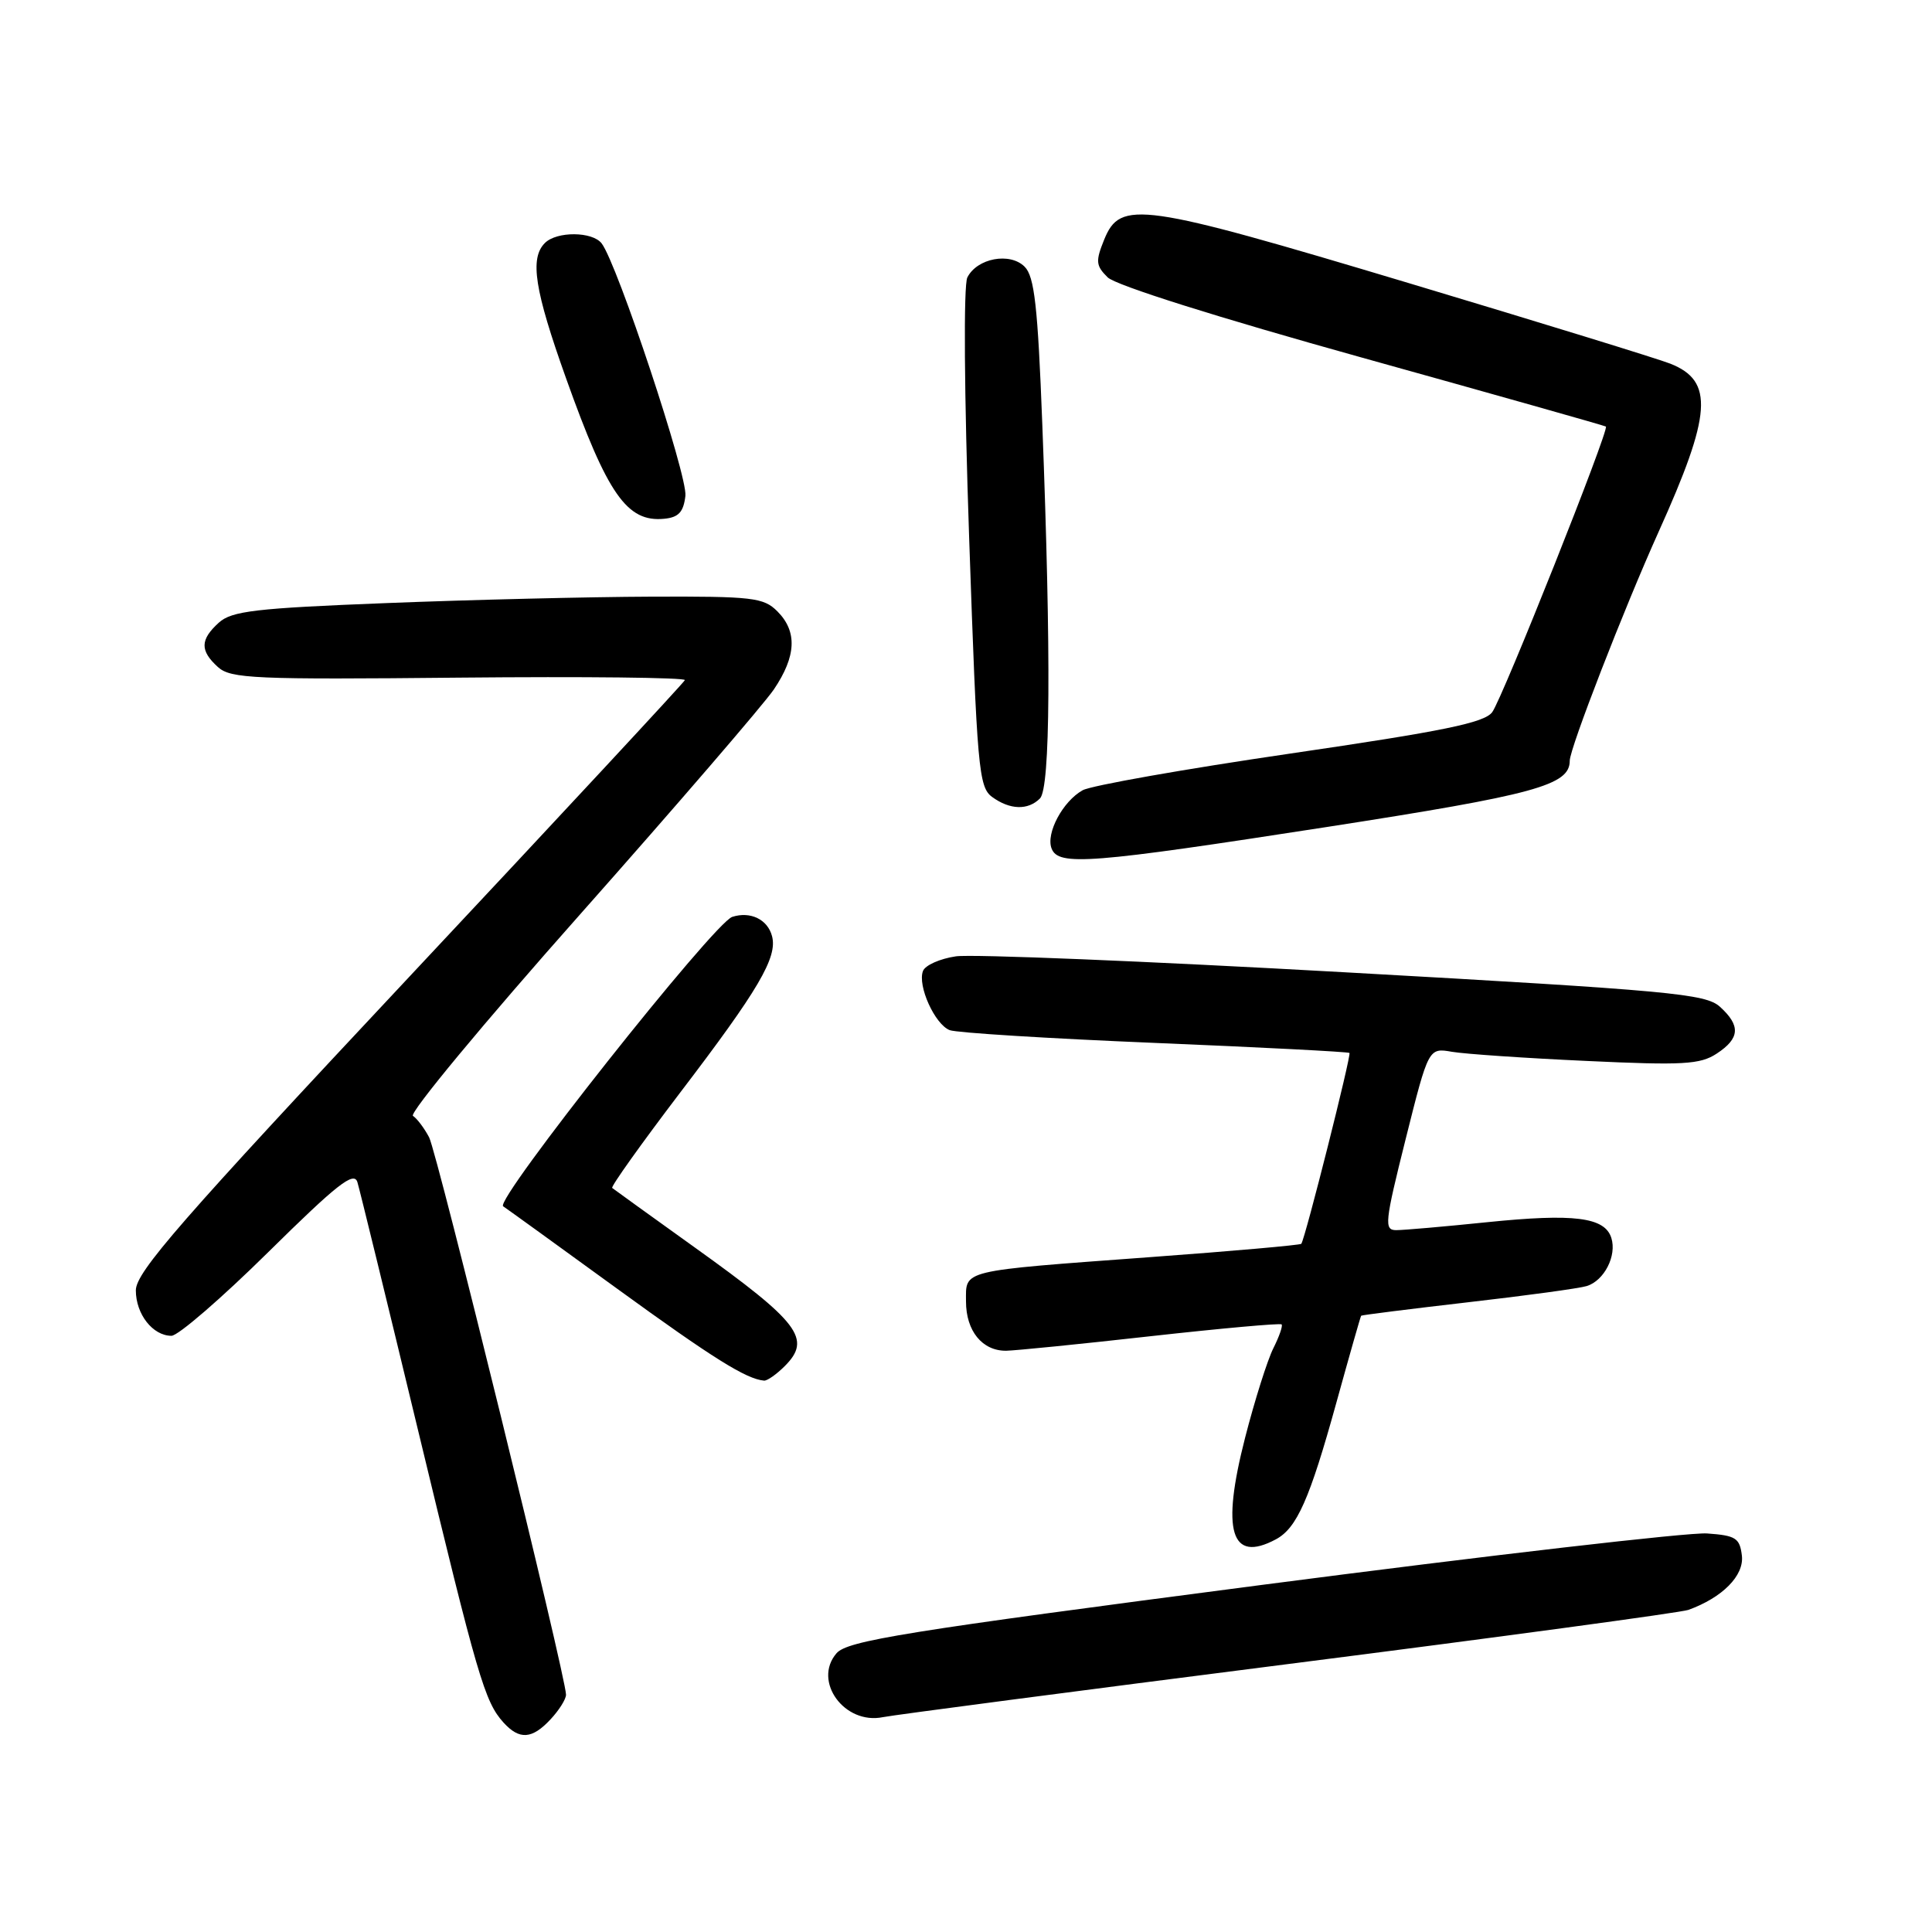 <?xml version="1.0" encoding="UTF-8" standalone="no"?>
<!DOCTYPE svg PUBLIC "-//W3C//DTD SVG 1.1//EN" "http://www.w3.org/Graphics/SVG/1.1/DTD/svg11.dtd" >
<svg xmlns="http://www.w3.org/2000/svg" xmlns:xlink="http://www.w3.org/1999/xlink" version="1.1" viewBox="0 0 256 256">
 <g >
 <path fill="currentColor"
d=" M 72.96 227.81 C 74.08 226.61 75.00 225.15 75.00 224.56 C 75.00 222.21 57.93 152.74 56.86 150.70 C 56.22 149.49 55.26 148.21 54.72 147.86 C 54.18 147.51 64.16 135.47 76.90 121.12 C 89.63 106.76 101.16 93.37 102.53 91.37 C 105.52 86.95 105.67 83.67 103.00 81.00 C 101.17 79.17 99.71 79.01 86.25 79.06 C 78.14 79.09 62.38 79.47 51.24 79.91 C 33.84 80.59 30.70 80.96 28.99 82.51 C 26.51 84.76 26.48 86.22 28.88 88.39 C 30.57 89.92 33.69 90.06 60.88 89.79 C 77.45 89.63 90.89 89.78 90.75 90.12 C 90.61 90.46 74.19 108.14 54.25 129.41 C 23.92 161.78 18.00 168.56 18.00 170.98 C 18.00 174.14 20.25 177.00 22.72 177.00 C 23.60 177.00 29.37 172.01 35.56 165.90 C 44.70 156.88 46.91 155.15 47.36 156.65 C 47.67 157.67 51.28 172.45 55.39 189.50 C 63.31 222.37 64.22 225.48 66.72 228.25 C 68.83 230.57 70.50 230.46 72.96 227.81 Z  M 170.72 220.49 C 198.89 216.90 222.74 213.67 223.72 213.32 C 228.24 211.68 231.11 208.78 230.81 206.14 C 230.53 203.80 230.01 203.46 226.19 203.19 C 223.82 203.02 197.27 206.09 167.19 210.01 C 119.78 216.19 112.28 217.40 110.84 219.07 C 107.66 222.76 111.89 228.58 117.00 227.53 C 118.38 227.25 142.55 224.08 170.72 220.49 Z  M 169.06 203.97 C 171.84 202.48 173.53 198.68 177.07 185.88 C 178.80 179.62 180.28 174.43 180.36 174.34 C 180.44 174.25 186.80 173.45 194.50 172.56 C 202.20 171.68 209.29 170.71 210.25 170.41 C 212.57 169.69 214.26 166.39 213.51 164.03 C 212.64 161.28 208.57 160.77 197.03 161.95 C 191.39 162.53 185.99 163.00 185.01 163.00 C 183.38 163.00 183.48 162.02 186.26 150.92 C 189.29 138.83 189.29 138.83 192.40 139.37 C 194.10 139.66 202.13 140.21 210.22 140.58 C 223.00 141.18 225.28 141.05 227.47 139.61 C 230.55 137.59 230.67 135.91 227.90 133.40 C 225.99 131.68 221.41 131.25 178.15 128.83 C 151.94 127.36 128.77 126.41 126.66 126.72 C 124.55 127.03 122.59 127.90 122.30 128.66 C 121.55 130.61 123.87 135.73 125.84 136.50 C 126.75 136.85 138.97 137.61 153.00 138.19 C 167.03 138.77 178.64 139.37 178.81 139.52 C 179.09 139.76 172.96 164.06 172.43 164.81 C 172.32 164.98 163.28 165.78 152.36 166.58 C 127.02 168.45 128.00 168.22 128.00 172.45 C 128.00 176.36 130.16 179.01 133.32 178.98 C 134.52 178.96 143.15 178.10 152.50 177.05 C 161.84 176.01 169.64 175.31 169.82 175.49 C 170.00 175.67 169.51 177.09 168.72 178.66 C 167.94 180.22 166.25 185.56 164.98 190.51 C 161.80 202.90 163.09 207.16 169.06 203.97 Z  M 103.98 181.02 C 107.59 177.41 105.94 175.24 92.08 165.31 C 86.26 161.14 81.33 157.58 81.12 157.41 C 80.92 157.23 84.96 151.57 90.09 144.82 C 100.52 131.15 103.04 126.86 102.30 124.05 C 101.72 121.83 99.44 120.72 97.03 121.49 C 94.61 122.26 65.48 159.05 66.67 159.84 C 67.21 160.20 74.02 165.12 81.79 170.77 C 94.47 179.98 98.88 182.74 101.25 182.94 C 101.66 182.97 102.89 182.11 103.98 181.02 Z  M 175.82 109.58 C 203.47 105.29 208.00 104.05 208.00 100.80 C 208.00 99.16 215.21 80.60 219.76 70.50 C 226.82 54.85 227.13 50.49 221.33 48.19 C 219.78 47.57 204.13 42.75 186.56 37.48 C 151.09 26.84 148.46 26.47 146.31 31.75 C 145.15 34.61 145.20 35.20 146.77 36.75 C 147.82 37.80 161.38 42.07 180.52 47.40 C 198.11 52.30 212.63 56.40 212.79 56.52 C 213.27 56.89 199.11 92.47 197.73 94.36 C 196.70 95.77 191.28 96.88 170.97 99.85 C 156.96 101.90 144.58 104.09 143.46 104.71 C 140.83 106.17 138.56 110.42 139.34 112.43 C 140.24 114.78 144.39 114.45 175.82 109.58 Z  M 137.80 105.80 C 139.18 104.42 139.29 86.92 138.11 56.22 C 137.51 40.57 137.07 36.64 135.77 35.34 C 133.82 33.39 129.47 34.21 128.18 36.76 C 127.66 37.77 127.76 52.22 128.42 71.35 C 129.47 101.85 129.68 104.29 131.46 105.60 C 133.82 107.32 136.21 107.39 137.80 105.80 Z  M 90.82 65.70 C 91.12 63.05 81.80 34.96 79.72 32.25 C 78.49 30.66 73.77 30.63 72.20 32.20 C 70.17 34.23 70.83 38.44 75.01 50.14 C 80.50 65.53 83.08 69.22 88.00 68.74 C 89.92 68.56 90.57 67.85 90.82 65.70 Z "/>
</g>
</svg>